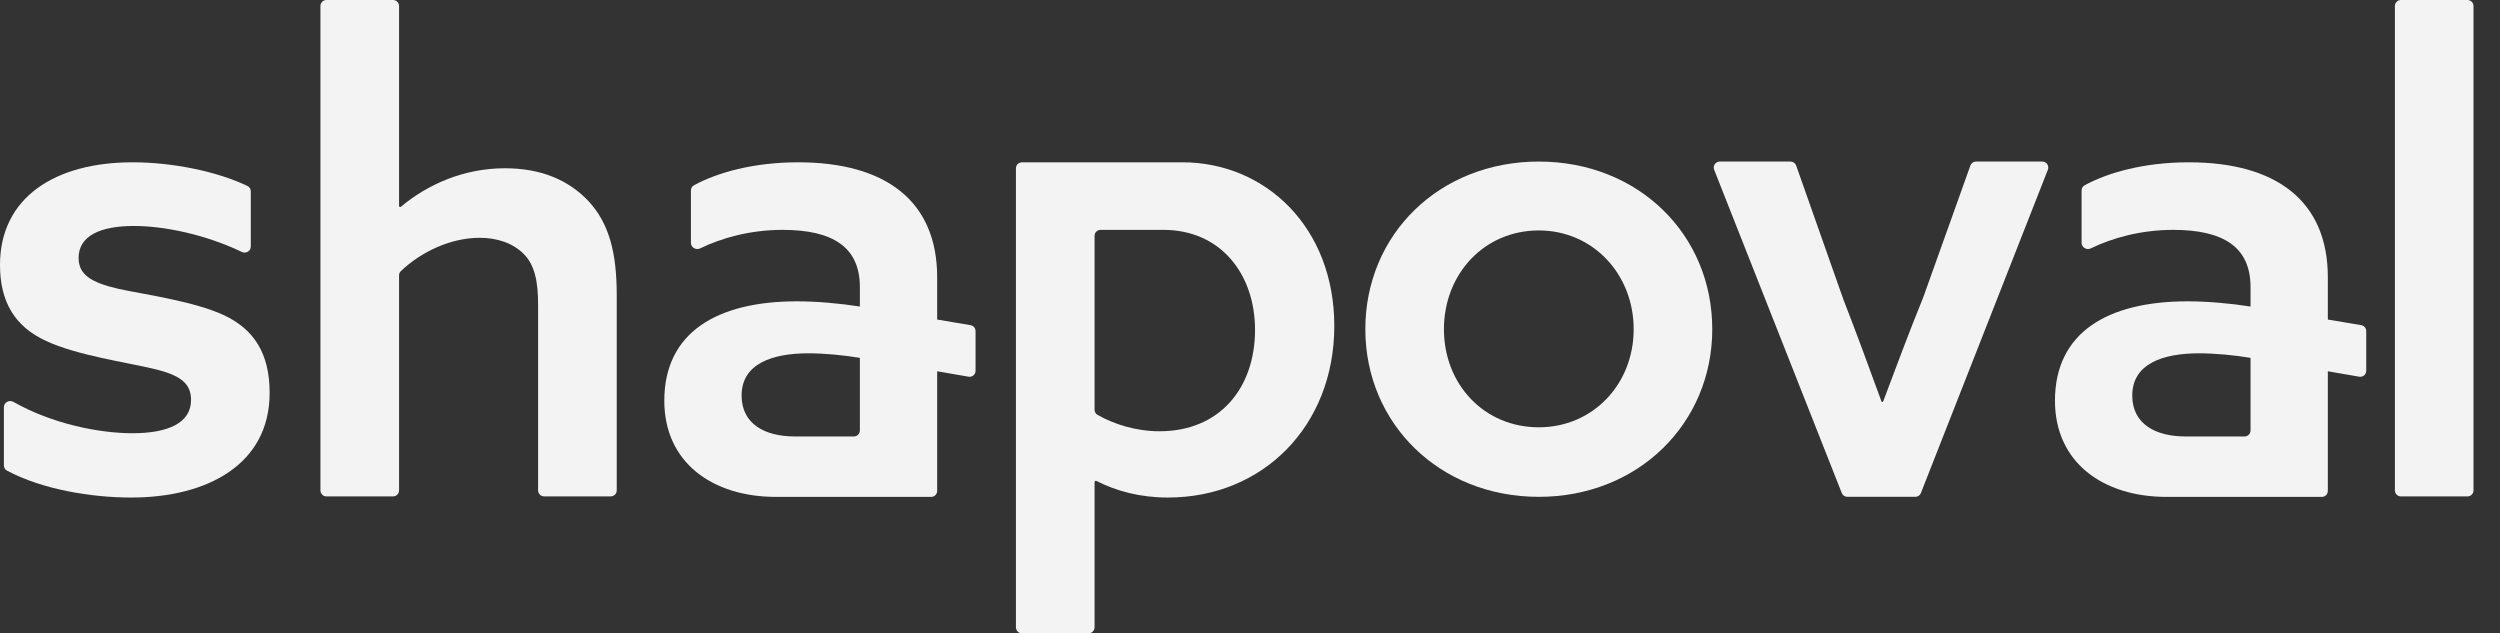<svg width="75" height="19" viewBox="0 0 75 19" fill="none" xmlns="http://www.w3.org/2000/svg">
<rect x="0" y="0" width="75" height="19" fill="#333333" stroke="none"/>
<path d="M72.027 14.892C71.927 14.892 71.847 14.811 71.847 14.711V0.18C71.847 0.081 71.927 0 72.027 0H74.025C74.124 0 74.205 0.081 74.205 0.18V14.711C74.205 14.811 74.124 14.892 74.025 14.892H72.027Z" fill="#F3F3F3"/>
<path d="M55.42 14.905C55.347 14.905 55.282 14.861 55.254 14.793L51.426 5.096C51.377 4.977 51.465 4.847 51.593 4.847H53.716C53.789 4.847 53.856 4.892 53.883 4.961L55.3 8.979C55.707 10.025 56.075 11.033 56.443 12.04C56.447 12.051 56.458 12.059 56.47 12.059C56.481 12.059 56.492 12.052 56.496 12.041C56.883 11.013 57.271 9.967 57.697 8.921L59.114 4.96C59.141 4.892 59.208 4.847 59.281 4.847H61.269C61.397 4.847 61.484 4.977 61.435 5.095L57.626 14.793C57.599 14.861 57.533 14.905 57.46 14.905H55.42Z" fill="#F3F3F3"/>
<path d="M46.164 14.905C43.182 14.905 40.96 12.702 40.96 9.876C40.96 7.03 43.182 4.847 46.164 4.847C49.146 4.847 51.368 7.03 51.368 9.876C51.368 12.702 49.146 14.905 46.164 14.905ZM46.164 12.819C47.782 12.819 49.01 11.533 49.01 9.876C49.01 8.219 47.782 6.913 46.164 6.913C44.526 6.913 43.318 8.219 43.318 9.876C43.318 11.533 44.526 12.819 46.164 12.819Z" fill="#F3F3F3"/>
<path fill-rule="evenodd" clip-rule="evenodd" d="M30.659 19C30.559 19 30.478 18.919 30.478 18.82V5.049C30.478 4.949 30.559 4.869 30.659 4.869H35.468C37.963 4.869 40.029 6.818 40.029 9.78C40.029 12.782 37.885 14.926 35.039 14.926C34.209 14.926 33.494 14.735 32.893 14.428C32.882 14.423 32.869 14.423 32.858 14.428C32.845 14.435 32.837 14.448 32.837 14.463V18.82C32.837 18.919 32.756 19 32.657 19H30.659ZM34.786 12.938C34.087 12.938 33.422 12.73 32.923 12.444C32.869 12.413 32.837 12.354 32.837 12.292V7.076C32.837 6.976 32.917 6.896 33.017 6.896C33.627 6.896 34.139 6.896 34.903 6.896C36.618 6.896 37.651 8.221 37.651 9.897C37.651 11.632 36.599 12.938 34.786 12.938Z" fill="#F3F3F3"/>
<path d="M9.793 14.892C9.694 14.892 9.613 14.811 9.613 14.711V0.18C9.613 0.081 9.694 0 9.793 0H11.792C11.891 0 11.972 0.081 11.972 0.18V6.177C11.972 6.19 11.979 6.202 11.991 6.208C12.003 6.214 12.018 6.212 12.028 6.203C12.806 5.548 13.891 5.048 15.149 5.048C16.201 5.048 17.04 5.38 17.663 6.042C18.268 6.705 18.502 7.563 18.502 8.849V14.711C18.502 14.811 18.421 14.892 18.321 14.892H16.323C16.224 14.892 16.143 14.811 16.143 14.711V9.142C16.143 8.459 16.046 7.953 15.714 7.621C15.383 7.29 14.915 7.134 14.389 7.134C13.518 7.134 12.629 7.557 12.025 8.134C11.991 8.167 11.972 8.213 11.972 8.261V14.711C11.972 14.811 11.891 14.892 11.792 14.892H9.793Z" fill="#F3F3F3"/>
<path d="M3.937 14.926C2.744 14.926 1.275 14.687 0.209 14.119C0.152 14.089 0.117 14.028 0.117 13.963V12.216C0.117 12.073 0.276 11.986 0.4 12.056C1.561 12.714 2.968 12.997 3.976 12.997C5.048 12.997 5.731 12.685 5.731 12.002C5.731 11.515 5.438 11.262 4.62 11.067C3.801 10.872 2.3 10.658 1.384 10.229C0.448 9.8 0 9.059 0 7.948C0 5.921 1.657 4.869 3.976 4.869C5.125 4.869 6.474 5.123 7.425 5.58C7.486 5.609 7.524 5.671 7.524 5.739V7.395C7.524 7.531 7.379 7.618 7.256 7.559C6.151 7.029 4.916 6.779 4.015 6.779C3.021 6.779 2.358 7.071 2.358 7.734C2.358 8.241 2.729 8.475 3.567 8.669C4.405 8.845 5.808 9.04 6.705 9.449C7.621 9.878 8.089 10.599 8.089 11.788C8.089 13.932 6.218 14.926 3.937 14.926Z" fill="#F3F3F3"/>
<path fill-rule="evenodd" clip-rule="evenodd" d="M27.936 14.907H23.282C21.371 14.907 19.929 13.874 19.929 12.022C19.929 9.975 21.508 9.04 23.905 9.04C24.49 9.04 25.172 9.098 25.796 9.196V8.611C25.796 7.422 24.997 6.896 23.476 6.896C22.497 6.896 21.634 7.144 21.003 7.452C20.879 7.512 20.728 7.424 20.728 7.286V5.713C20.728 5.649 20.762 5.589 20.818 5.559C21.524 5.173 22.618 4.869 23.944 4.869C26.556 4.869 28.115 6.019 28.115 8.319V9.586L29.117 9.755C29.203 9.77 29.267 9.845 29.267 9.933V11.124C29.267 11.236 29.166 11.32 29.056 11.301L28.115 11.138V12.081V14.727C28.115 14.826 28.035 14.907 27.936 14.907ZM25.616 13.094H23.847C22.95 13.094 22.248 12.724 22.248 11.866C22.248 10.911 23.165 10.599 24.256 10.599C24.724 10.599 25.348 10.658 25.796 10.736V12.914C25.796 13.013 25.715 13.094 25.616 13.094Z" fill="#F3F3F3"/>
<path fill-rule="evenodd" clip-rule="evenodd" d="M69.656 14.907H65.001C63.091 14.907 61.649 13.874 61.649 12.022C61.649 9.975 63.228 9.04 65.625 9.04C66.21 9.04 66.892 9.098 67.516 9.196V8.611C67.516 7.422 66.717 6.896 65.197 6.896C64.217 6.896 63.355 7.144 62.723 7.452C62.599 7.512 62.448 7.424 62.448 7.286V5.713C62.448 5.649 62.482 5.589 62.538 5.559C63.245 5.173 64.338 4.869 65.664 4.869C68.276 4.869 69.835 6.019 69.835 8.319V9.586L70.837 9.755C70.924 9.77 70.987 9.845 70.987 9.933V11.124C70.987 11.236 70.886 11.32 70.776 11.301L69.835 11.138V12.081V14.727C69.835 14.826 69.755 14.907 69.656 14.907ZM67.336 13.094H65.567C64.67 13.094 63.968 12.724 63.968 11.866C63.968 10.911 64.885 10.599 65.976 10.599C66.444 10.599 67.068 10.658 67.516 10.736V12.914C67.516 13.013 67.436 13.094 67.336 13.094Z" fill="#F3F3F3"/>
</svg>
